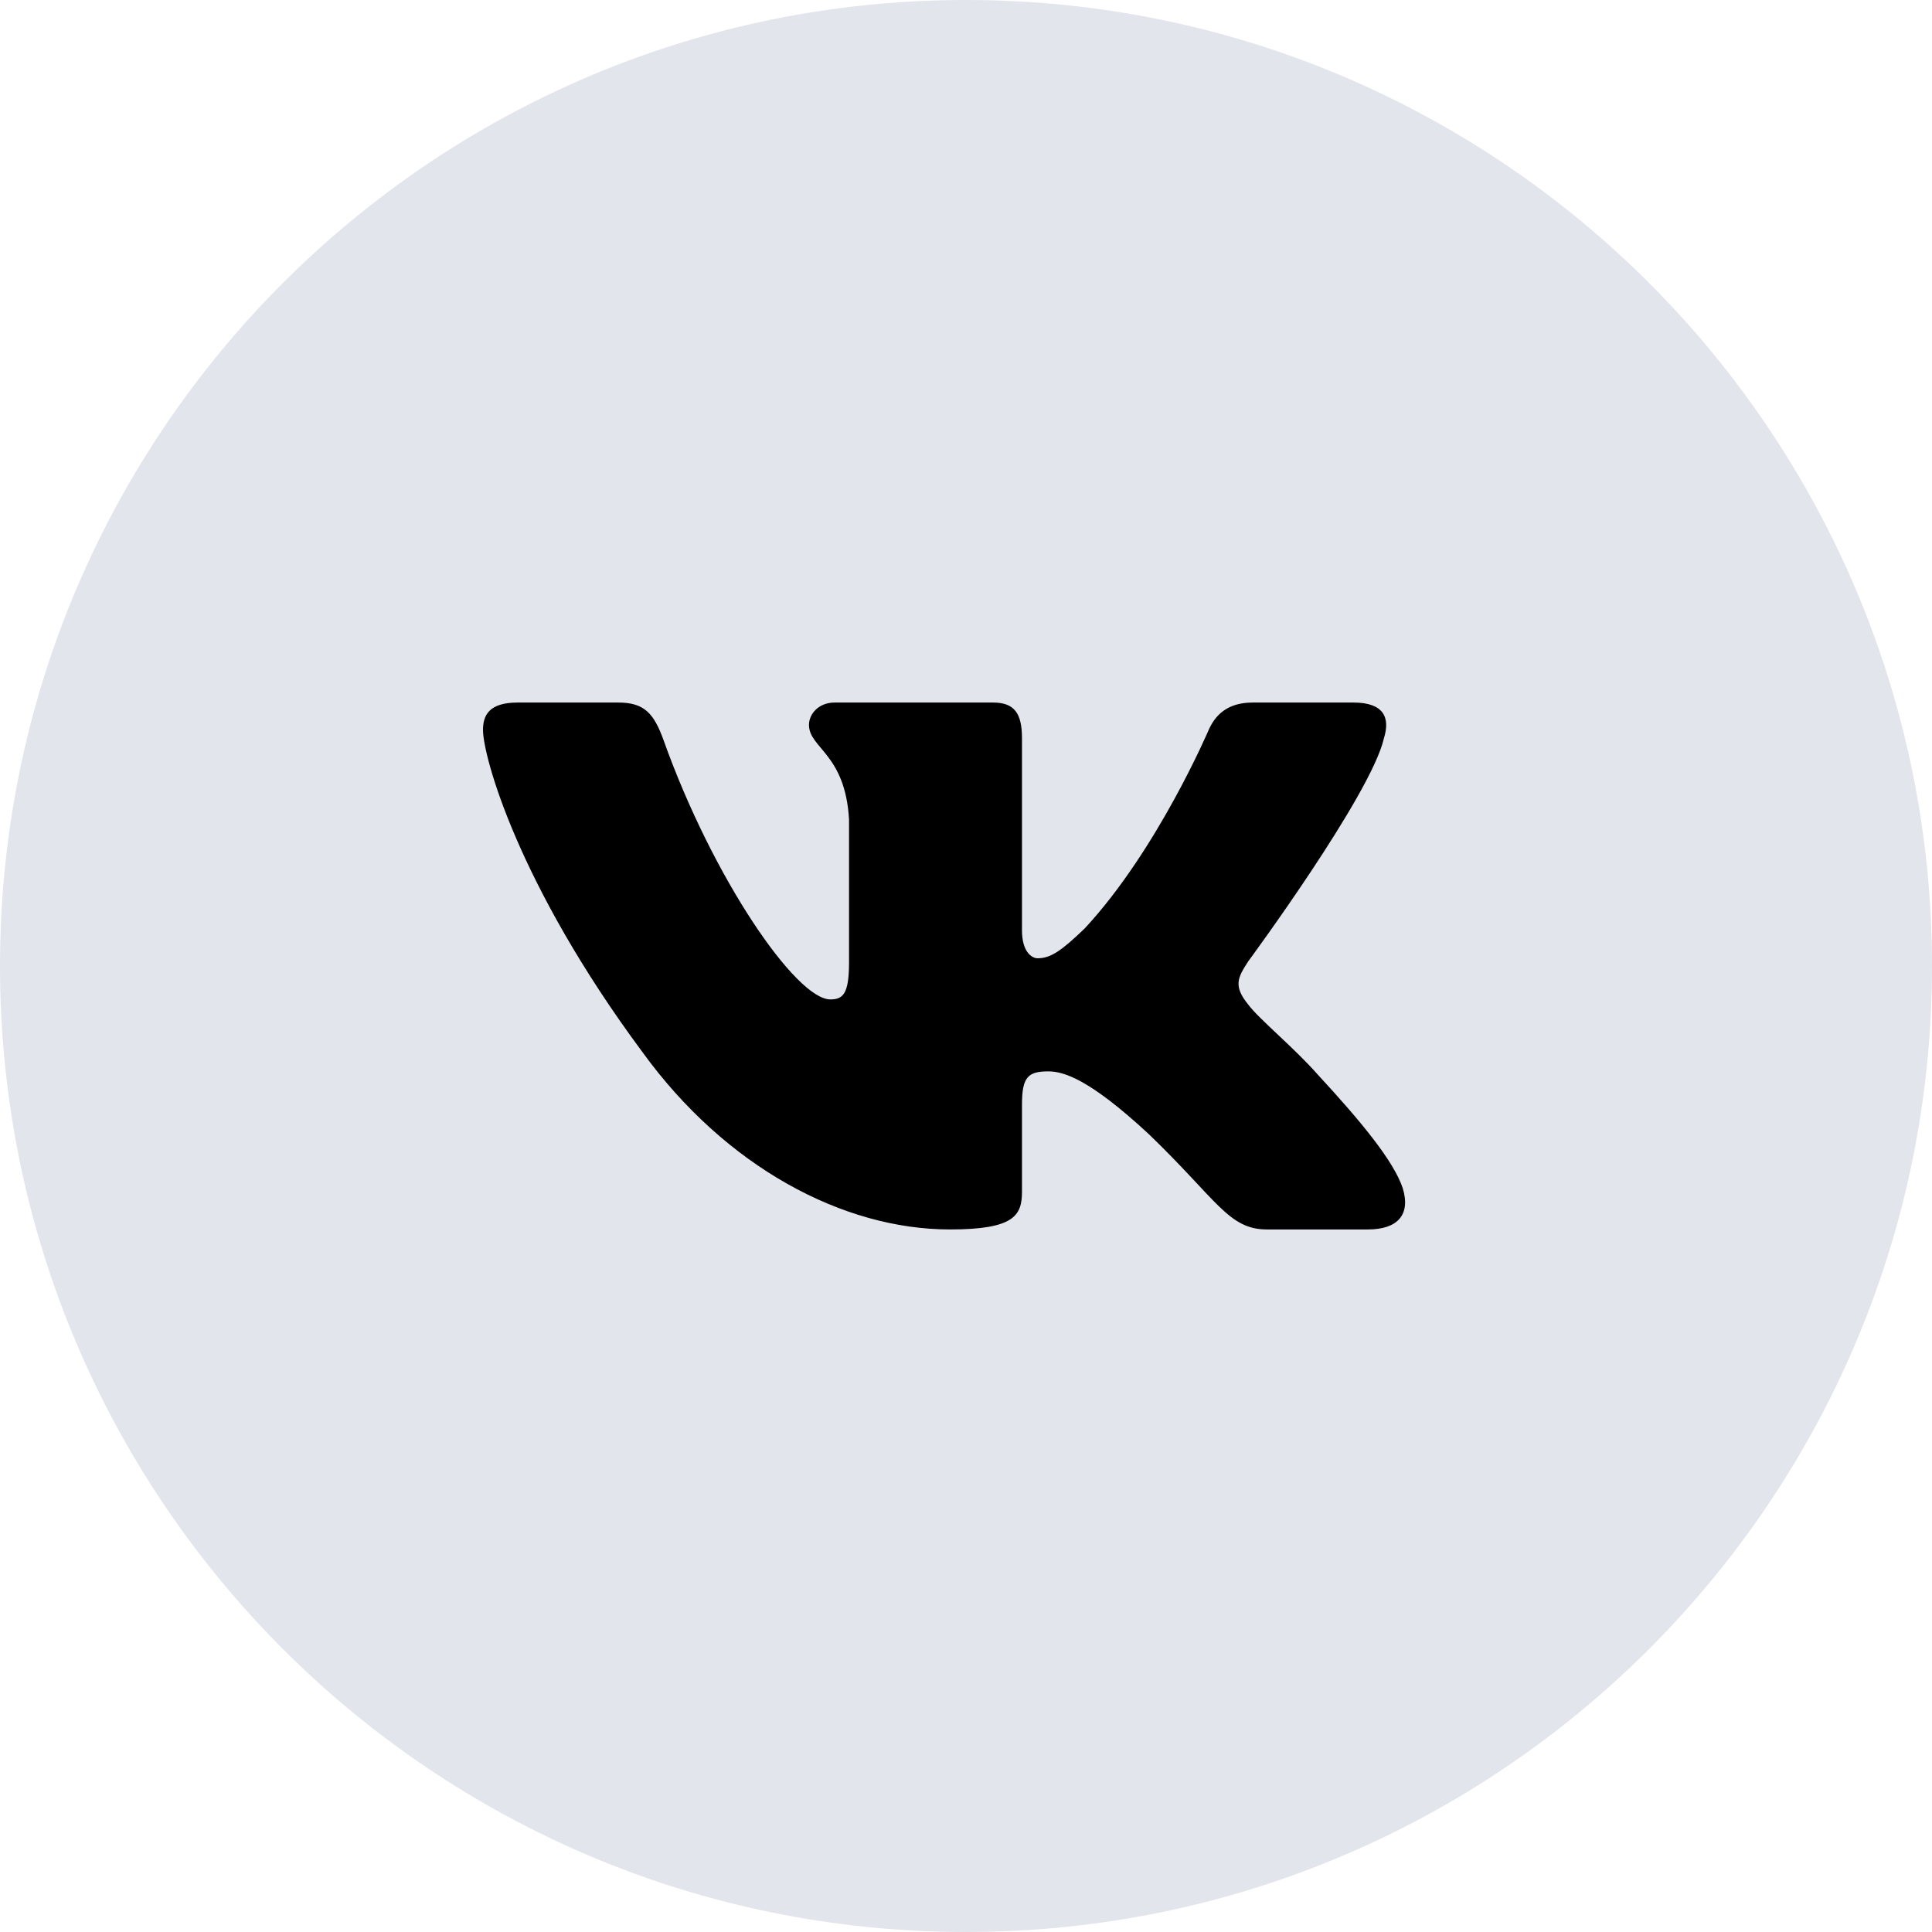 <svg width="44" height="44" viewBox="0 0 44 44" fill="none" xmlns="http://www.w3.org/2000/svg">
<path fill-rule="evenodd" clip-rule="evenodd" d="M0 22C0 9.85 9.85 0 22 0C34.15 0 44 9.85 44 22C44 34.15 34.15 44 22 44C9.85 44 0 34.15 0 22Z" fill="#E2E5EB"/>
<path d="M31.518 16.813C31.664 16.344 31.518 16 30.823 16H28.526C27.942 16 27.672 16.297 27.526 16.625C27.526 16.625 26.358 19.365 24.703 21.145C24.168 21.66 23.924 21.824 23.632 21.824C23.486 21.824 23.275 21.66 23.275 21.192V16.813C23.275 16.25 23.105 16 22.618 16H19.008C18.643 16 18.424 16.261 18.424 16.508C18.424 17.041 19.251 17.164 19.336 18.663V21.918C19.336 22.632 19.202 22.761 18.91 22.761C18.131 22.761 16.237 20.009 15.113 16.859C14.893 16.247 14.672 16 14.085 16H11.788C11.131 16 11 16.297 11 16.625C11 17.211 11.779 20.115 14.627 23.955C16.525 26.578 19.2 28 21.634 28C23.094 28 23.275 27.684 23.275 27.14V25.158C23.275 24.526 23.413 24.4 23.875 24.4C24.216 24.4 24.8 24.564 26.163 25.829C27.721 27.328 27.978 28 28.854 28H31.152C31.808 28 32.136 27.684 31.947 27.061C31.74 26.44 30.996 25.539 30.009 24.471C29.474 23.862 28.67 23.206 28.427 22.878C28.086 22.456 28.184 22.269 28.427 21.895C28.427 21.895 31.226 18.101 31.518 16.813Z" fill="black"/>
</svg>
